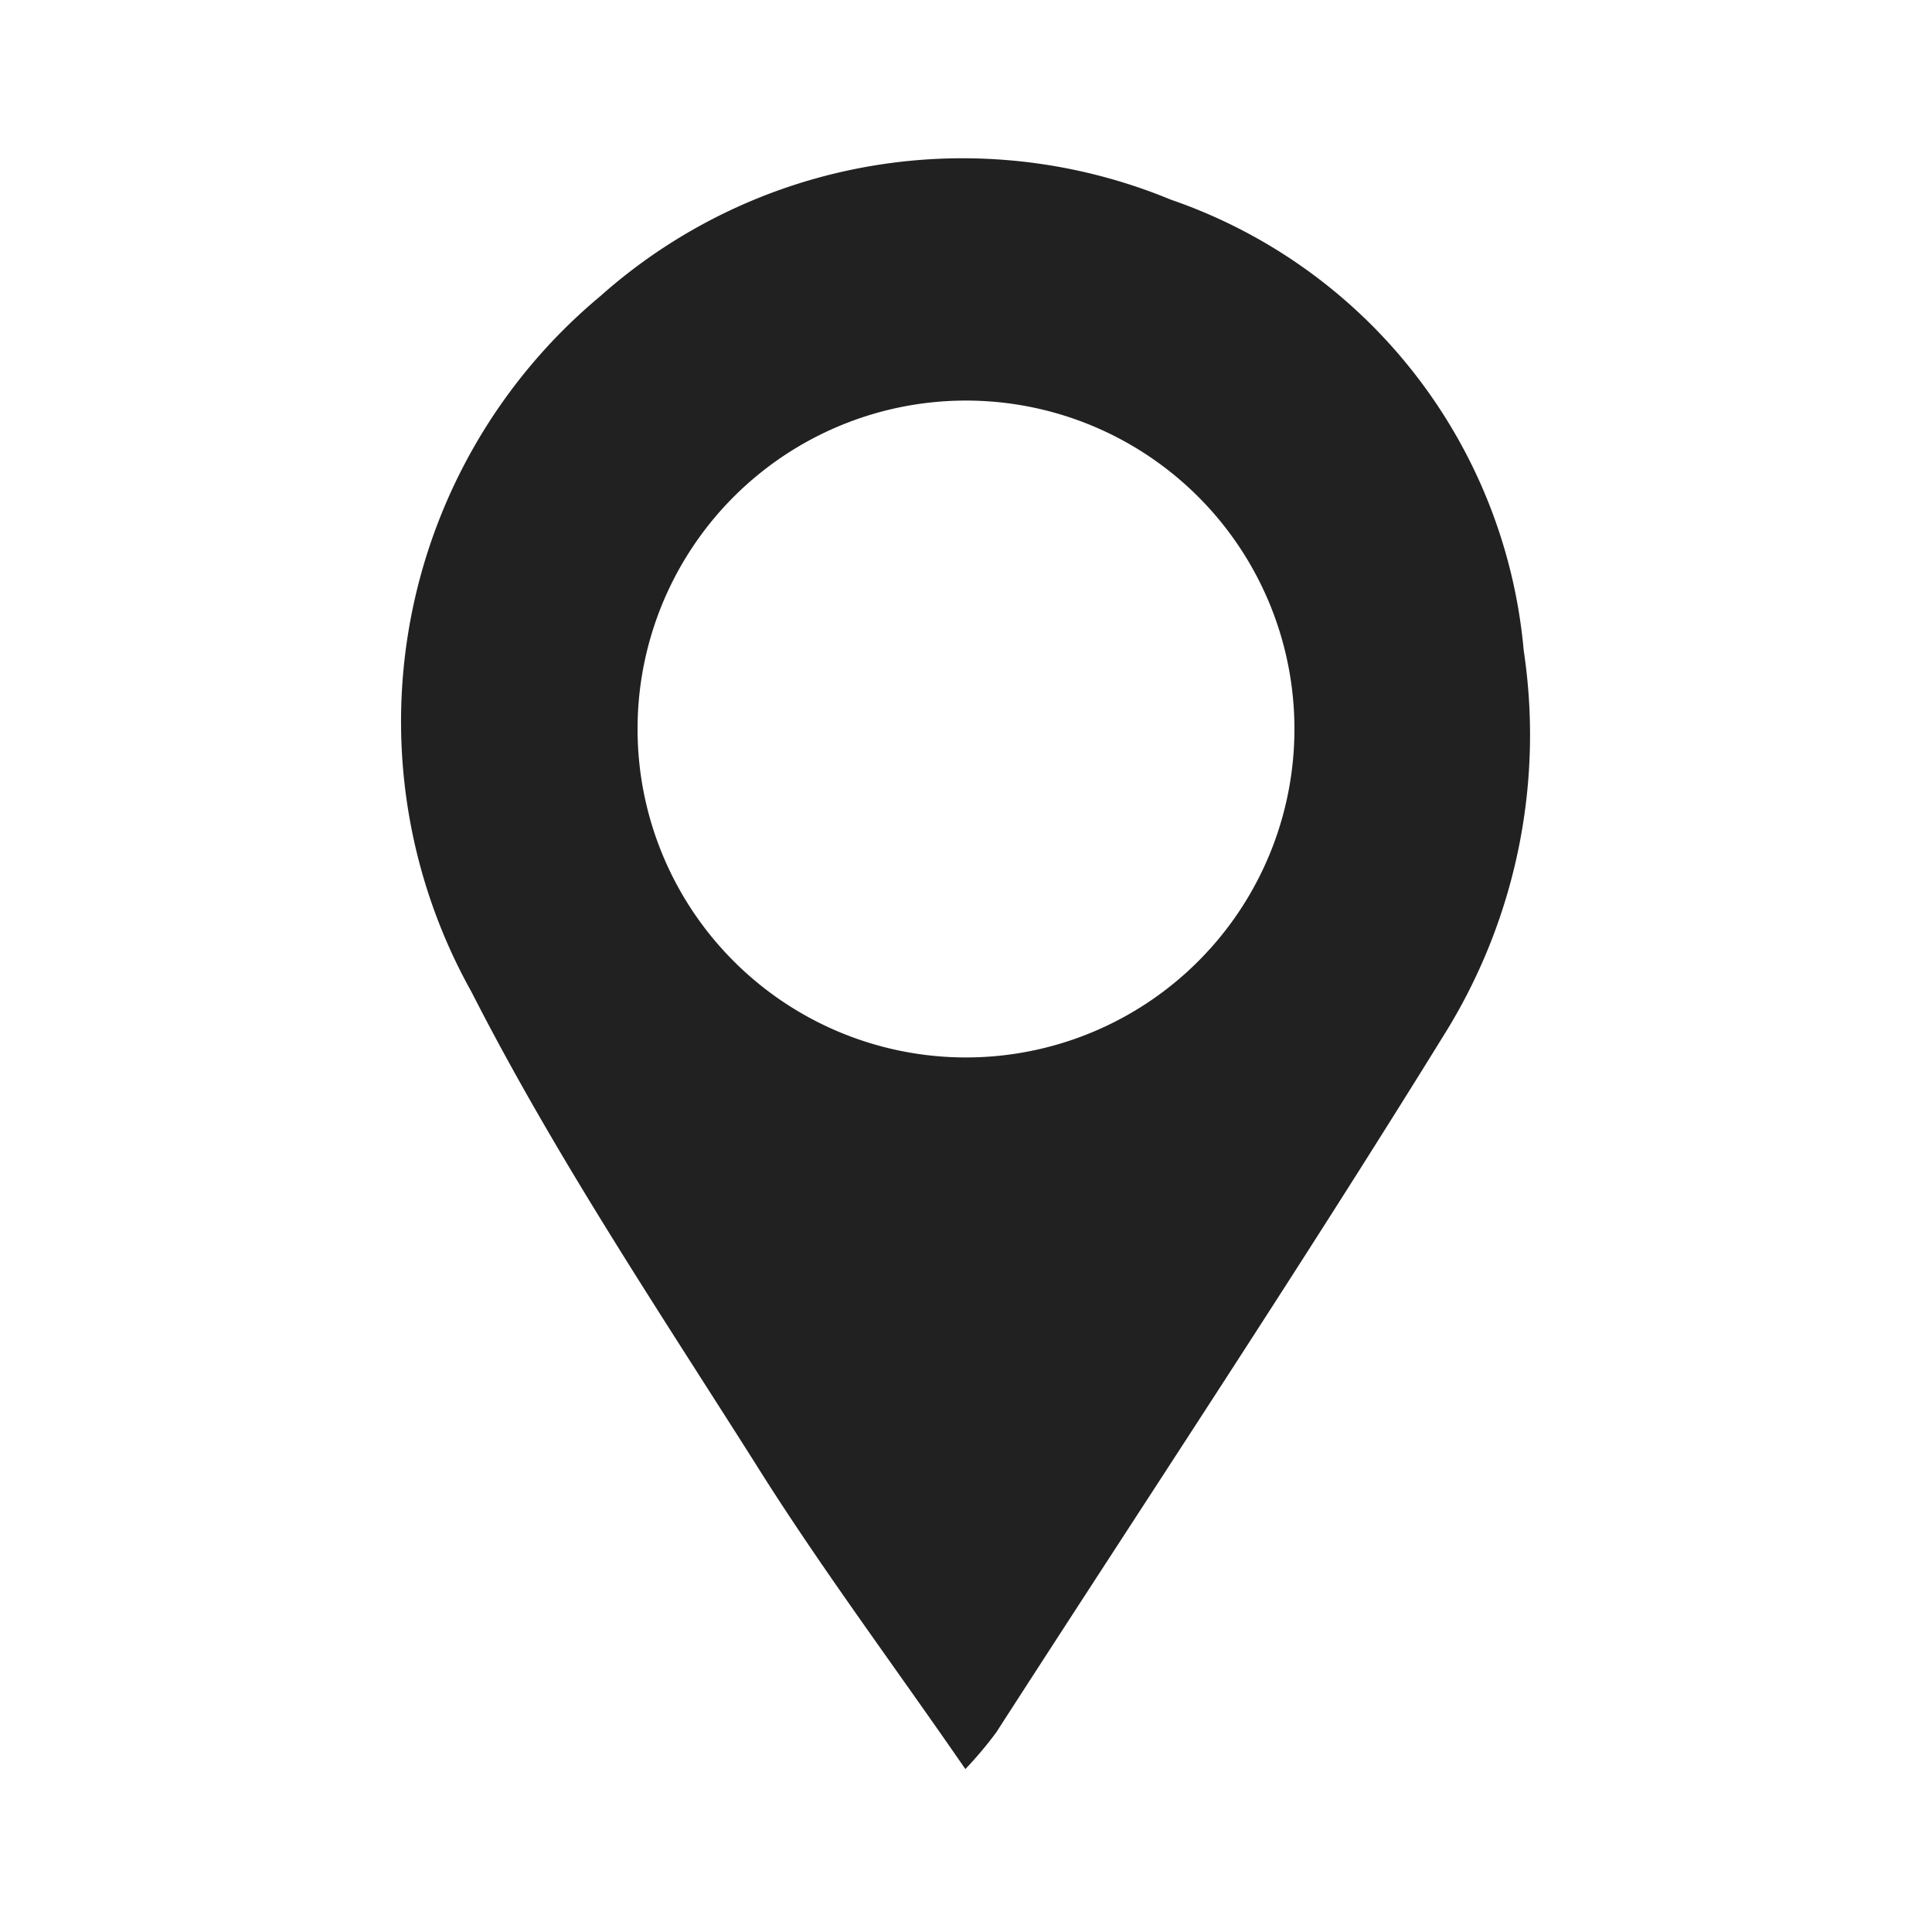 <svg xmlns="http://www.w3.org/2000/svg" viewBox="0 0 30 30"><path d="M23.66,10.1a8.17,8.17,0,0,0-5.48-7,8.46,8.46,0,0,0-8.86,1.5,8.6,8.6,0,0,0-2,10.8c1.29,2.53,2.88,4.91,4.4,7.31,1,1.6,2.14,3.12,3.27,4.76a6,6,0,0,0,.48-.57c2.32-3.6,4.69-7.17,6.94-10.81A8.79,8.79,0,0,0,23.66,10.1ZM9.9,11.33A5.1,5.1,0,1,1,15,16.42,5.1,5.1,0,0,1,9.9,11.33Z" fill="#212121"/><rect width="30" height="30" fill="none"/></svg>
